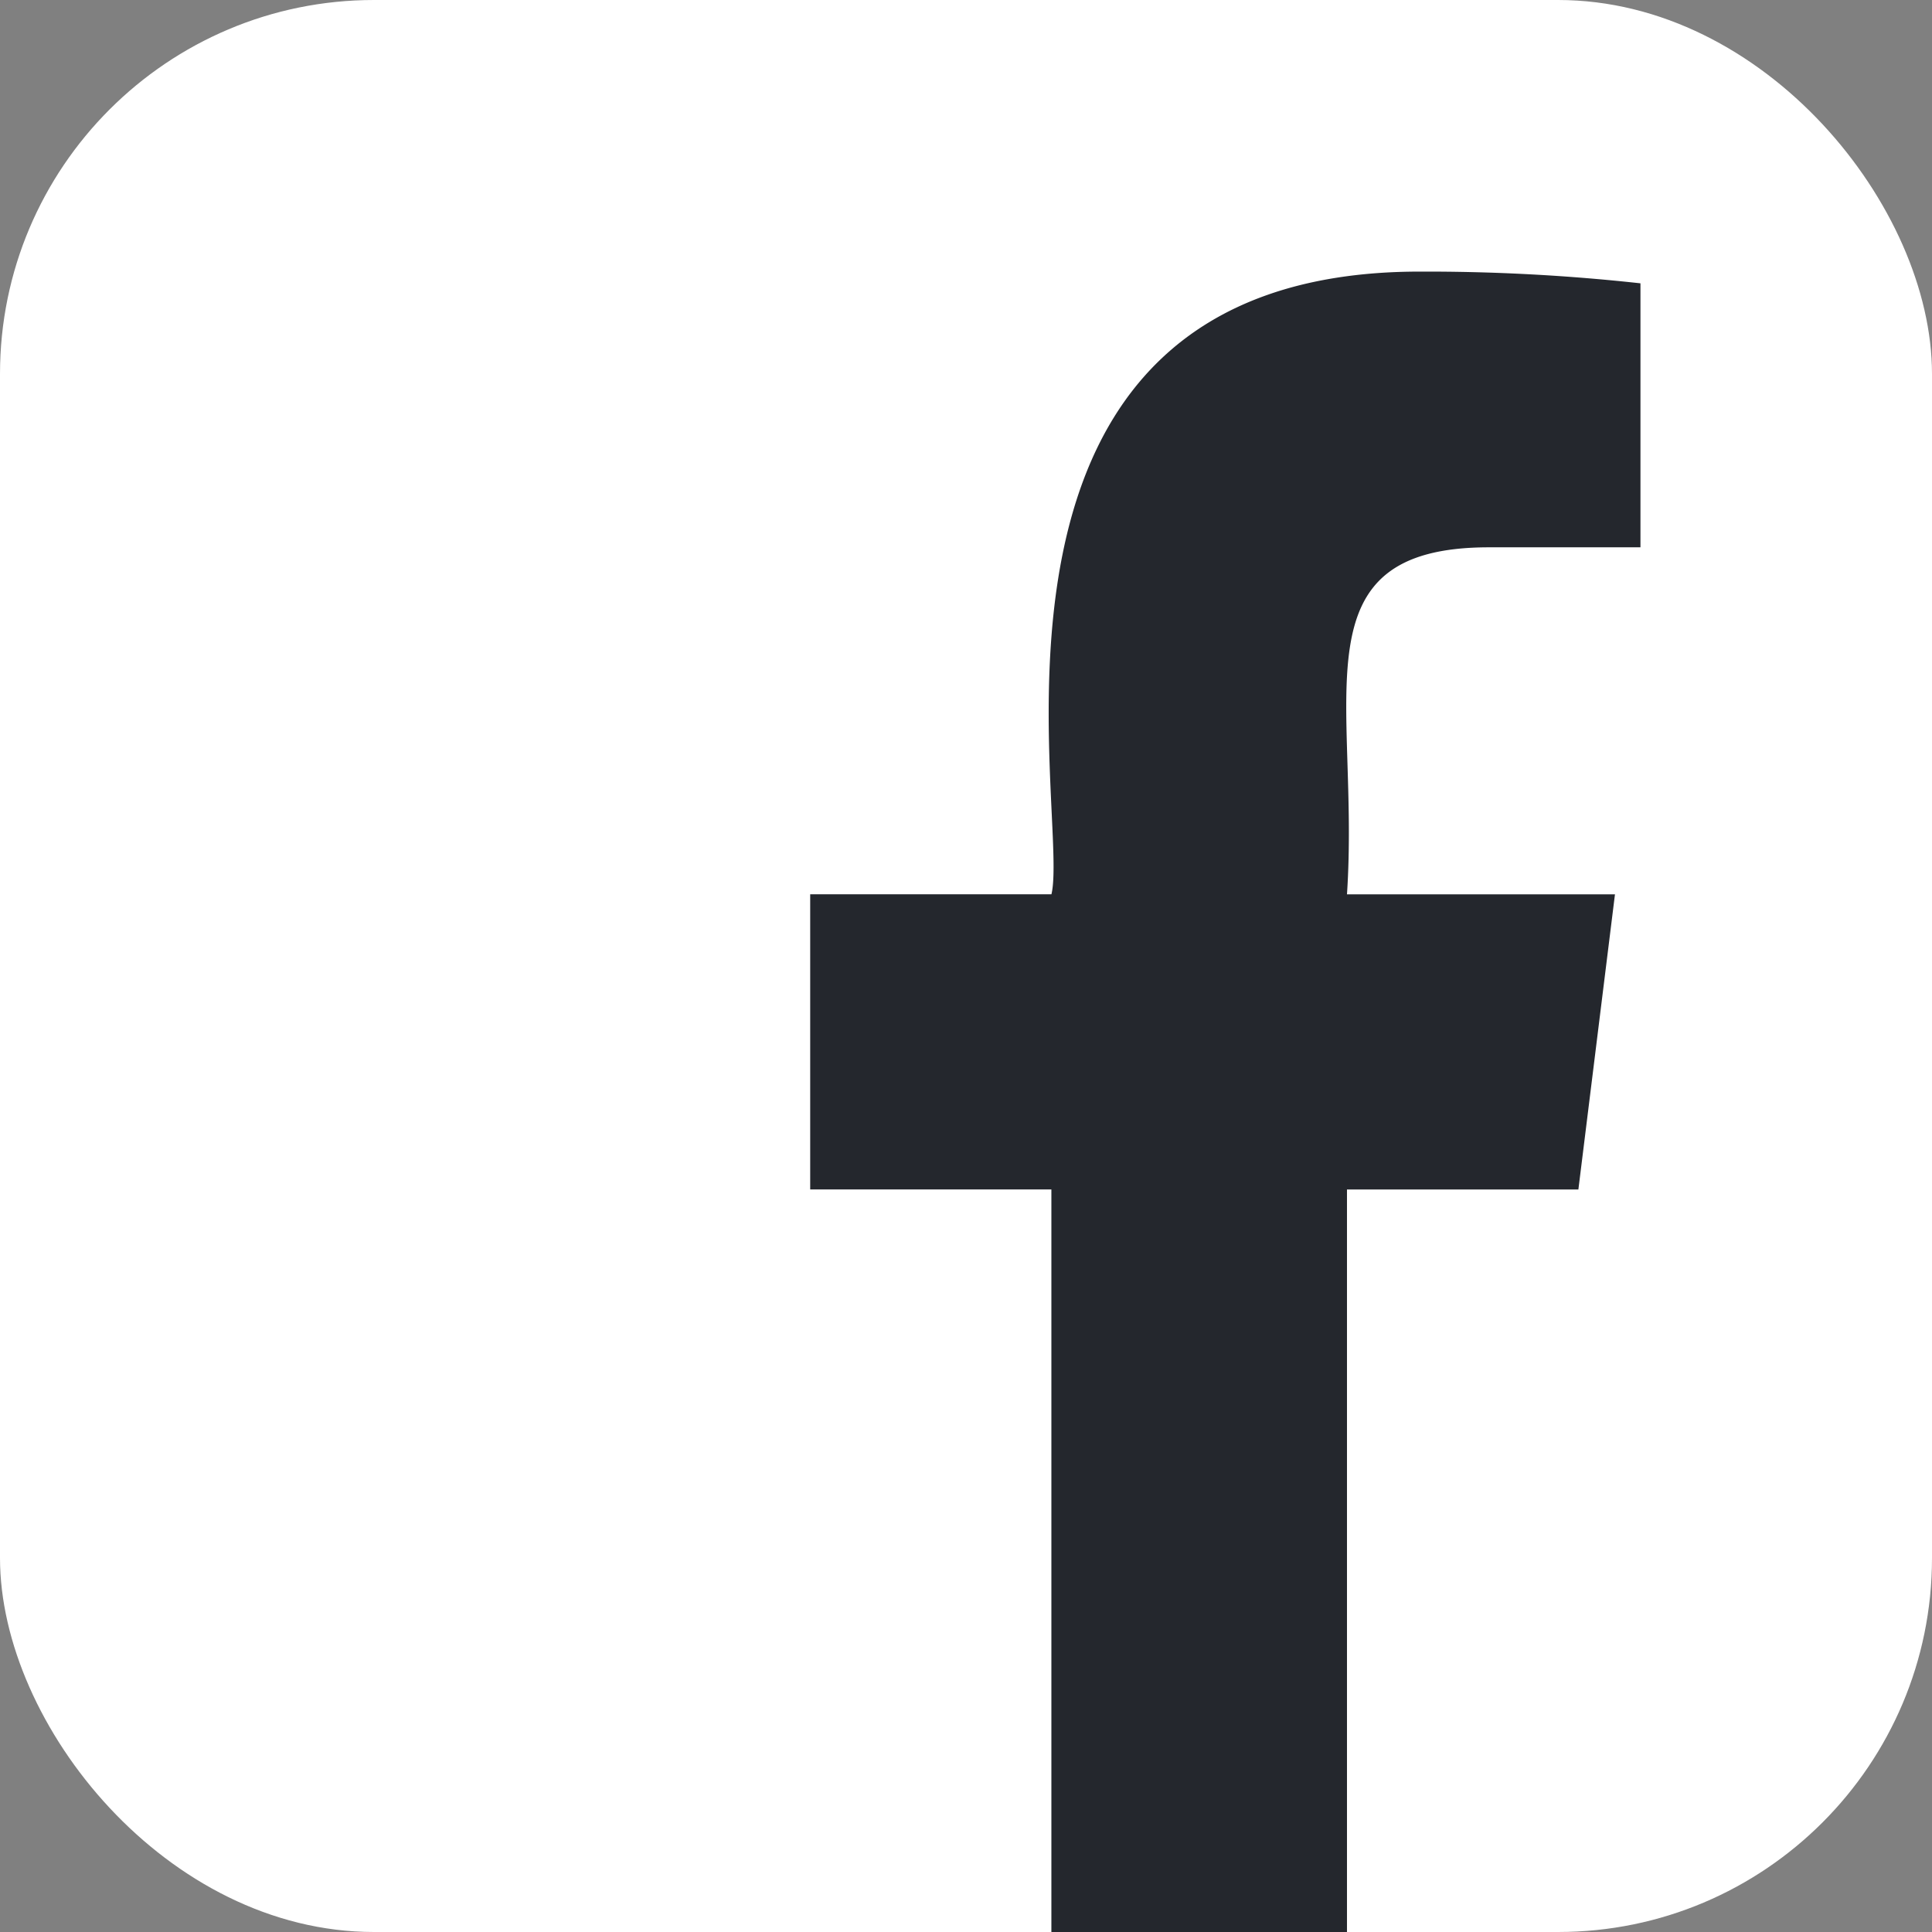<svg xmlns="http://www.w3.org/2000/svg" width="31" height="31" viewBox="0 0 31 31">
  <rect x="0" y="0" width="31" height="31" fill="#808080" stroke="none"/>
  <g id="Сгруппировать_8915" data-name="Сгруппировать 8915" transform="translate(-1221 -6123)">
    <rect id="Прямоугольник_2778" data-name="Прямоугольник 2778" width="31" height="31" rx="6" transform="translate(1221 6123)" fill="#fff"/>
    <path id="facebook_1_" data-name="facebook (1)" d="M17.077,4.424h2.432V.188A31.407,31.407,0,0,0,15.966,0c-7.7,0-5.6,8.714-5.908,9.991H6.187v4.736h3.87V26.642H14.8V14.728h3.713L19.1,9.992H14.8c.209-3.135-.845-5.568,2.277-5.568Z" transform="translate(1227.813 6127.358)" fill="#24272d"/>
  </g>
</svg>
